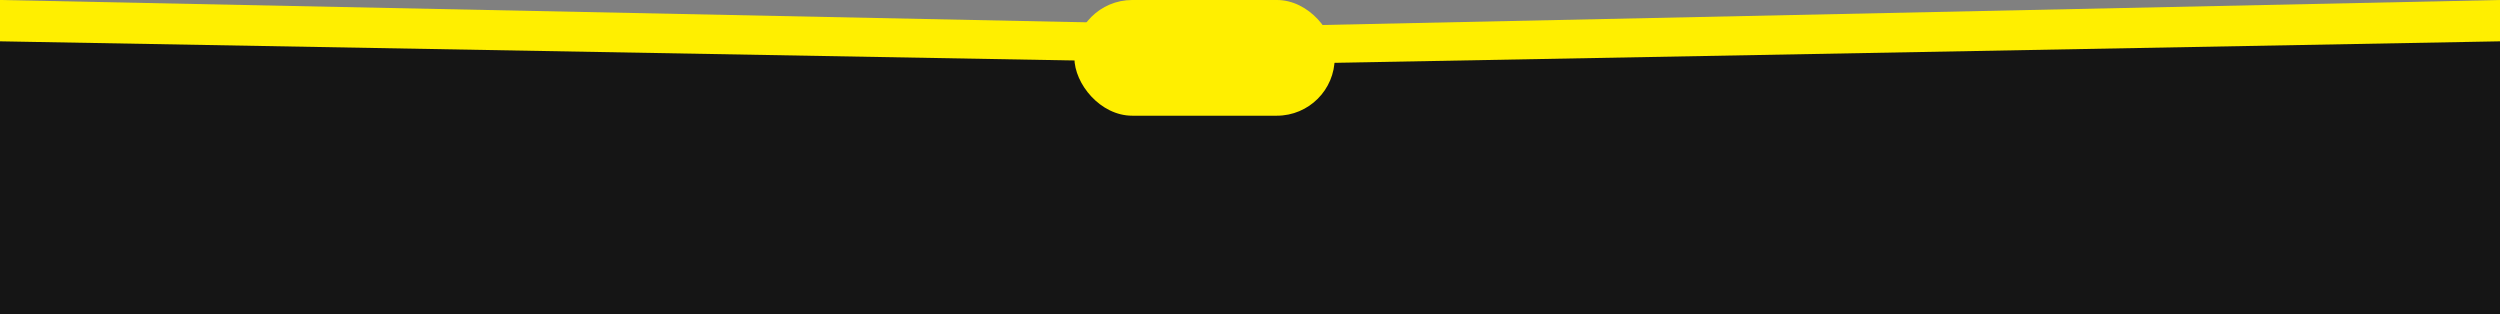 <svg width="605" height="76" viewBox="0 0 605 76" fill="none" xmlns="http://www.w3.org/2000/svg">
<rect x="0" y="0" width="605" height="76" fill="#808080" stroke="none"/>
<path d="M0 0L307.321 6.317L605 0V76H0V0Z" fill="#FFEF00"/>
<path d="M0 10L307.321 15.486L605 10V76H0V10Z" fill="#151515"/>
<rect x="260" width="63" height="28" rx="14" fill="#FFEF00"/>
</svg>
